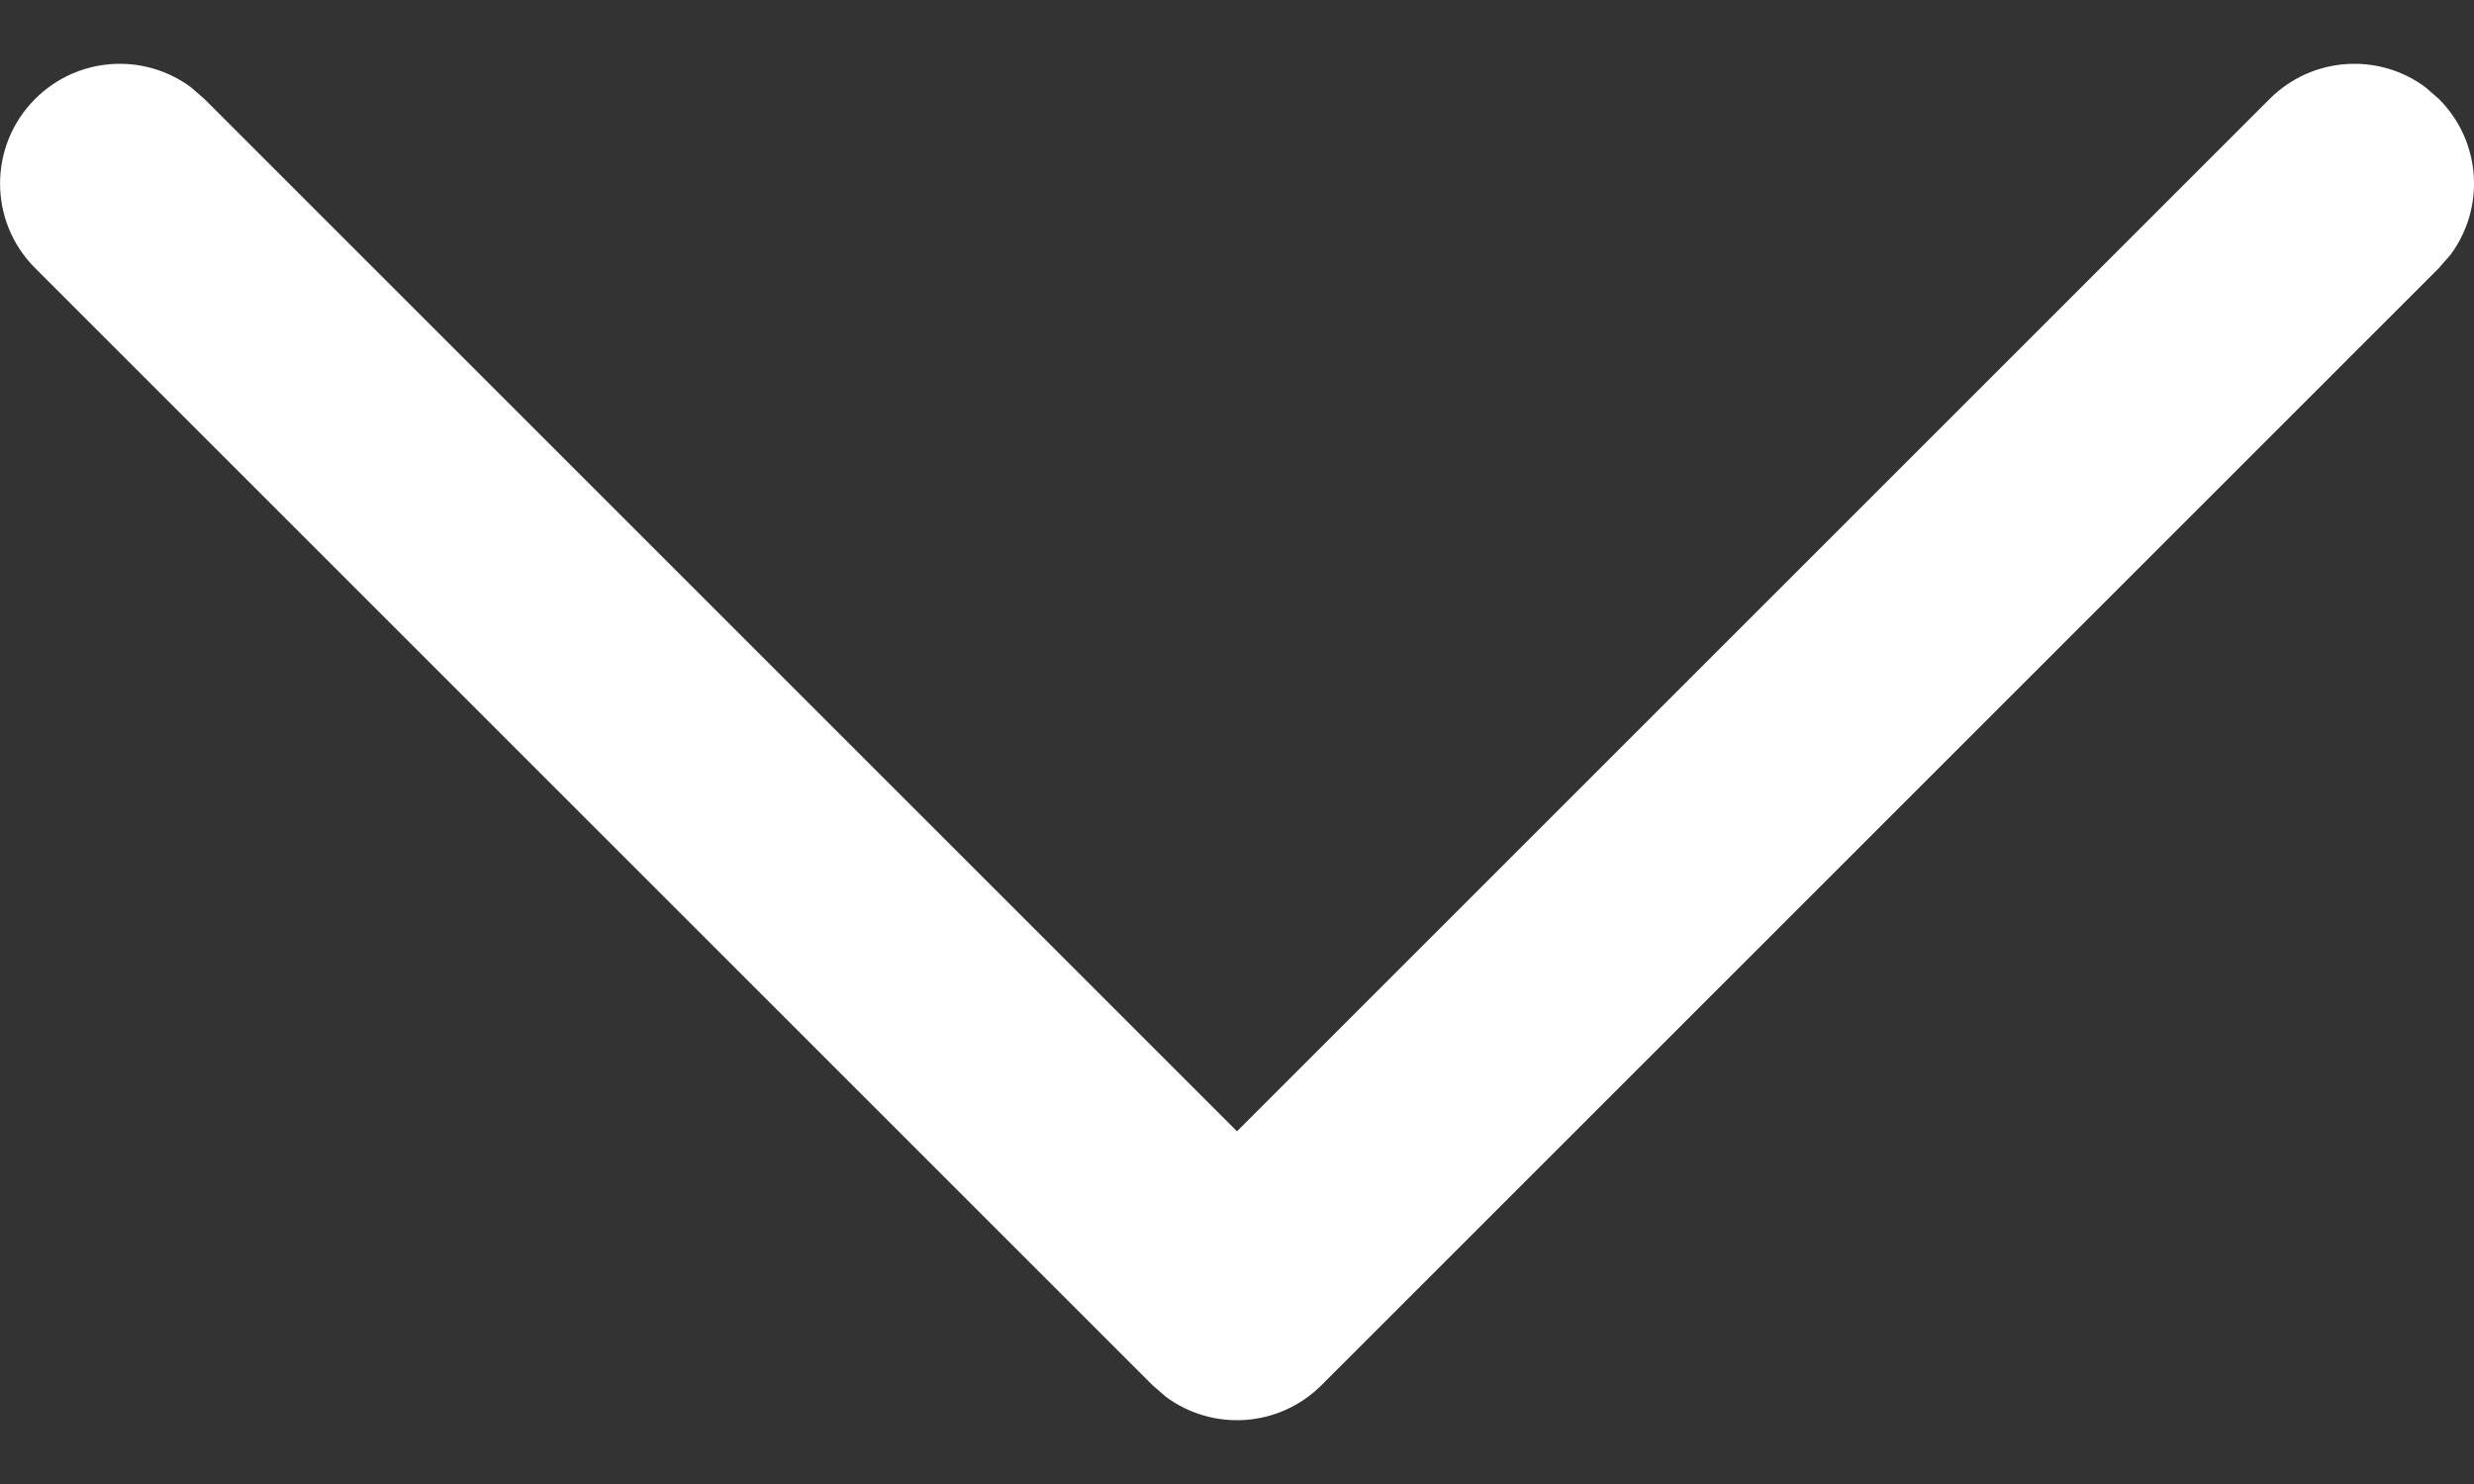 <svg width="10" height="6" viewBox="0 0 10 6" fill="none" xmlns="http://www.w3.org/2000/svg">
<rect x="0" y="0" width="10" height="6" fill="#333333" stroke="none"/>
<path d="M0.142 0.4C0.314 0.228 0.582 0.212 0.772 0.353L0.826 0.4L5 4.574L9.174 0.4C9.346 0.228 9.615 0.212 9.804 0.353L9.858 0.4C10.03 0.572 10.046 0.84 9.905 1.03L9.858 1.084L5.342 5.6C5.17 5.772 4.902 5.788 4.712 5.647L4.658 5.6L0.142 1.084C-0.047 0.895 -0.047 0.589 0.142 0.4Z" fill="white"/>
</svg>
